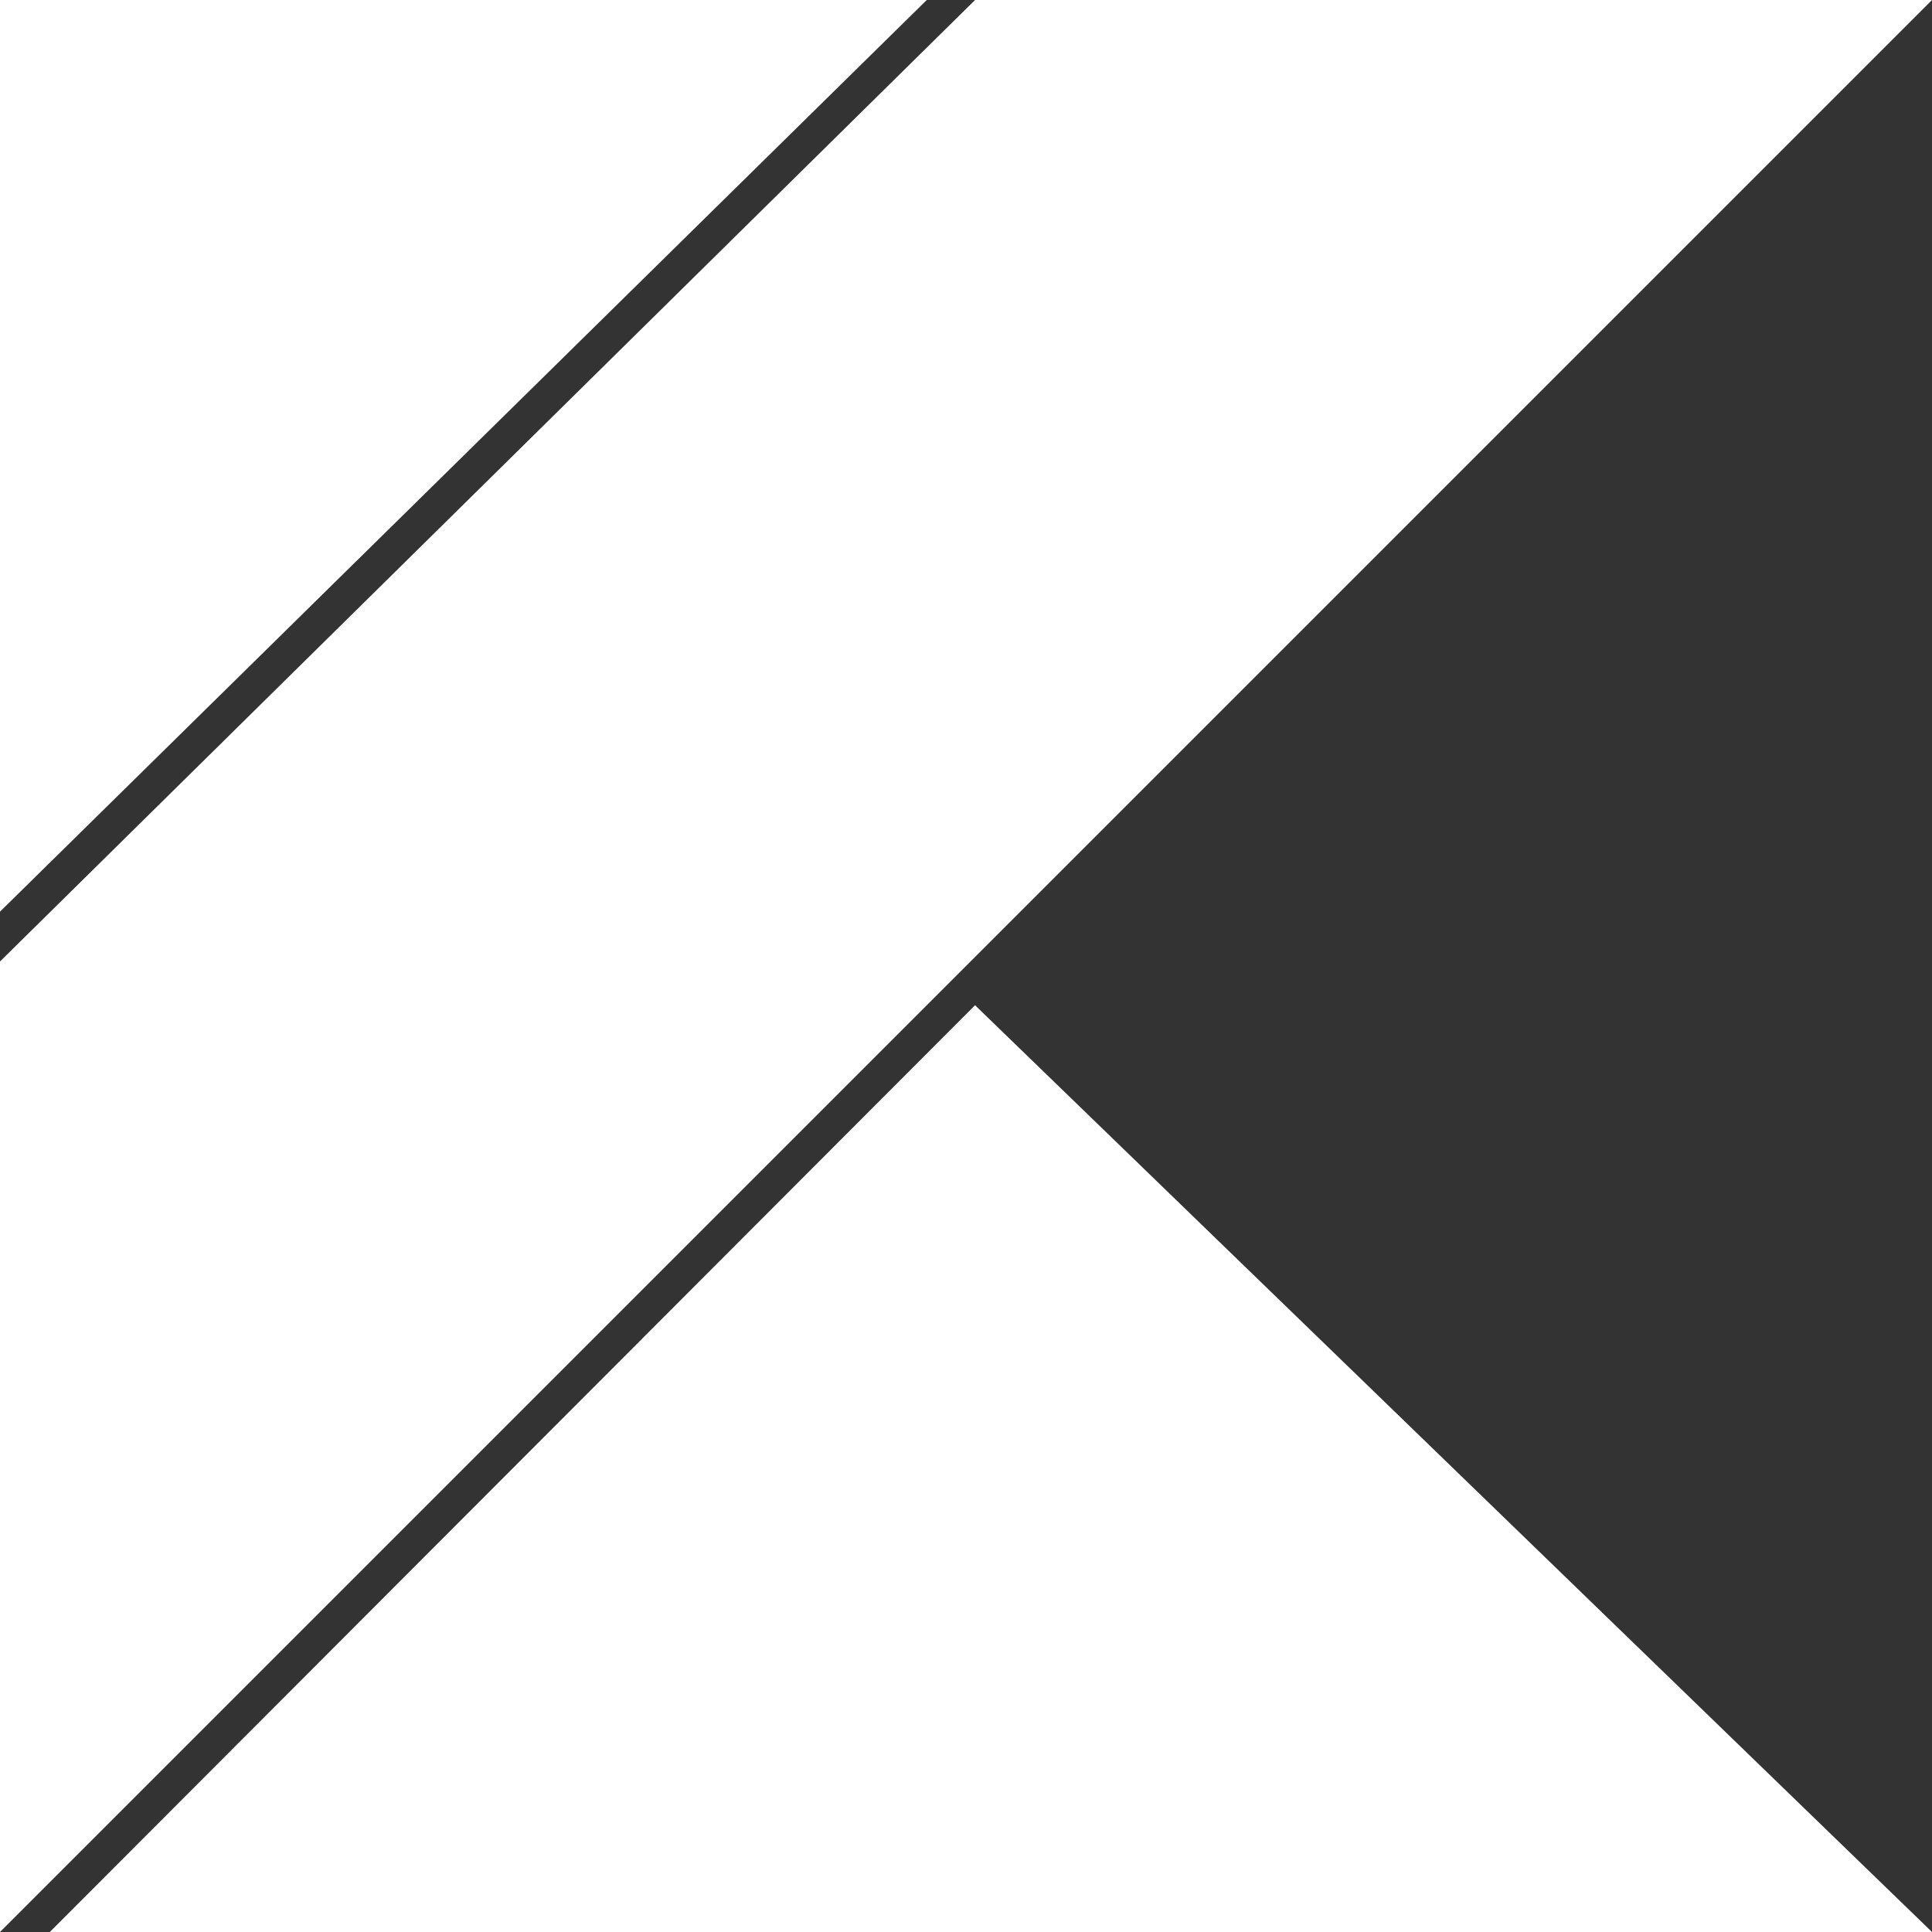 <svg xmlns="http://www.w3.org/2000/svg" width="18px" height="18px" viewBox="0 0 128 128"><rect x="0" y="0" width="128" height="128" fill="#333333" stroke="none"/><g fill="#ffffff"><path d="M0 0h61.4L0 60.4zM0 128L128 0H64.6L0 63.7zM128 128L64.6 66.6 3.3 128z"/></g></svg>